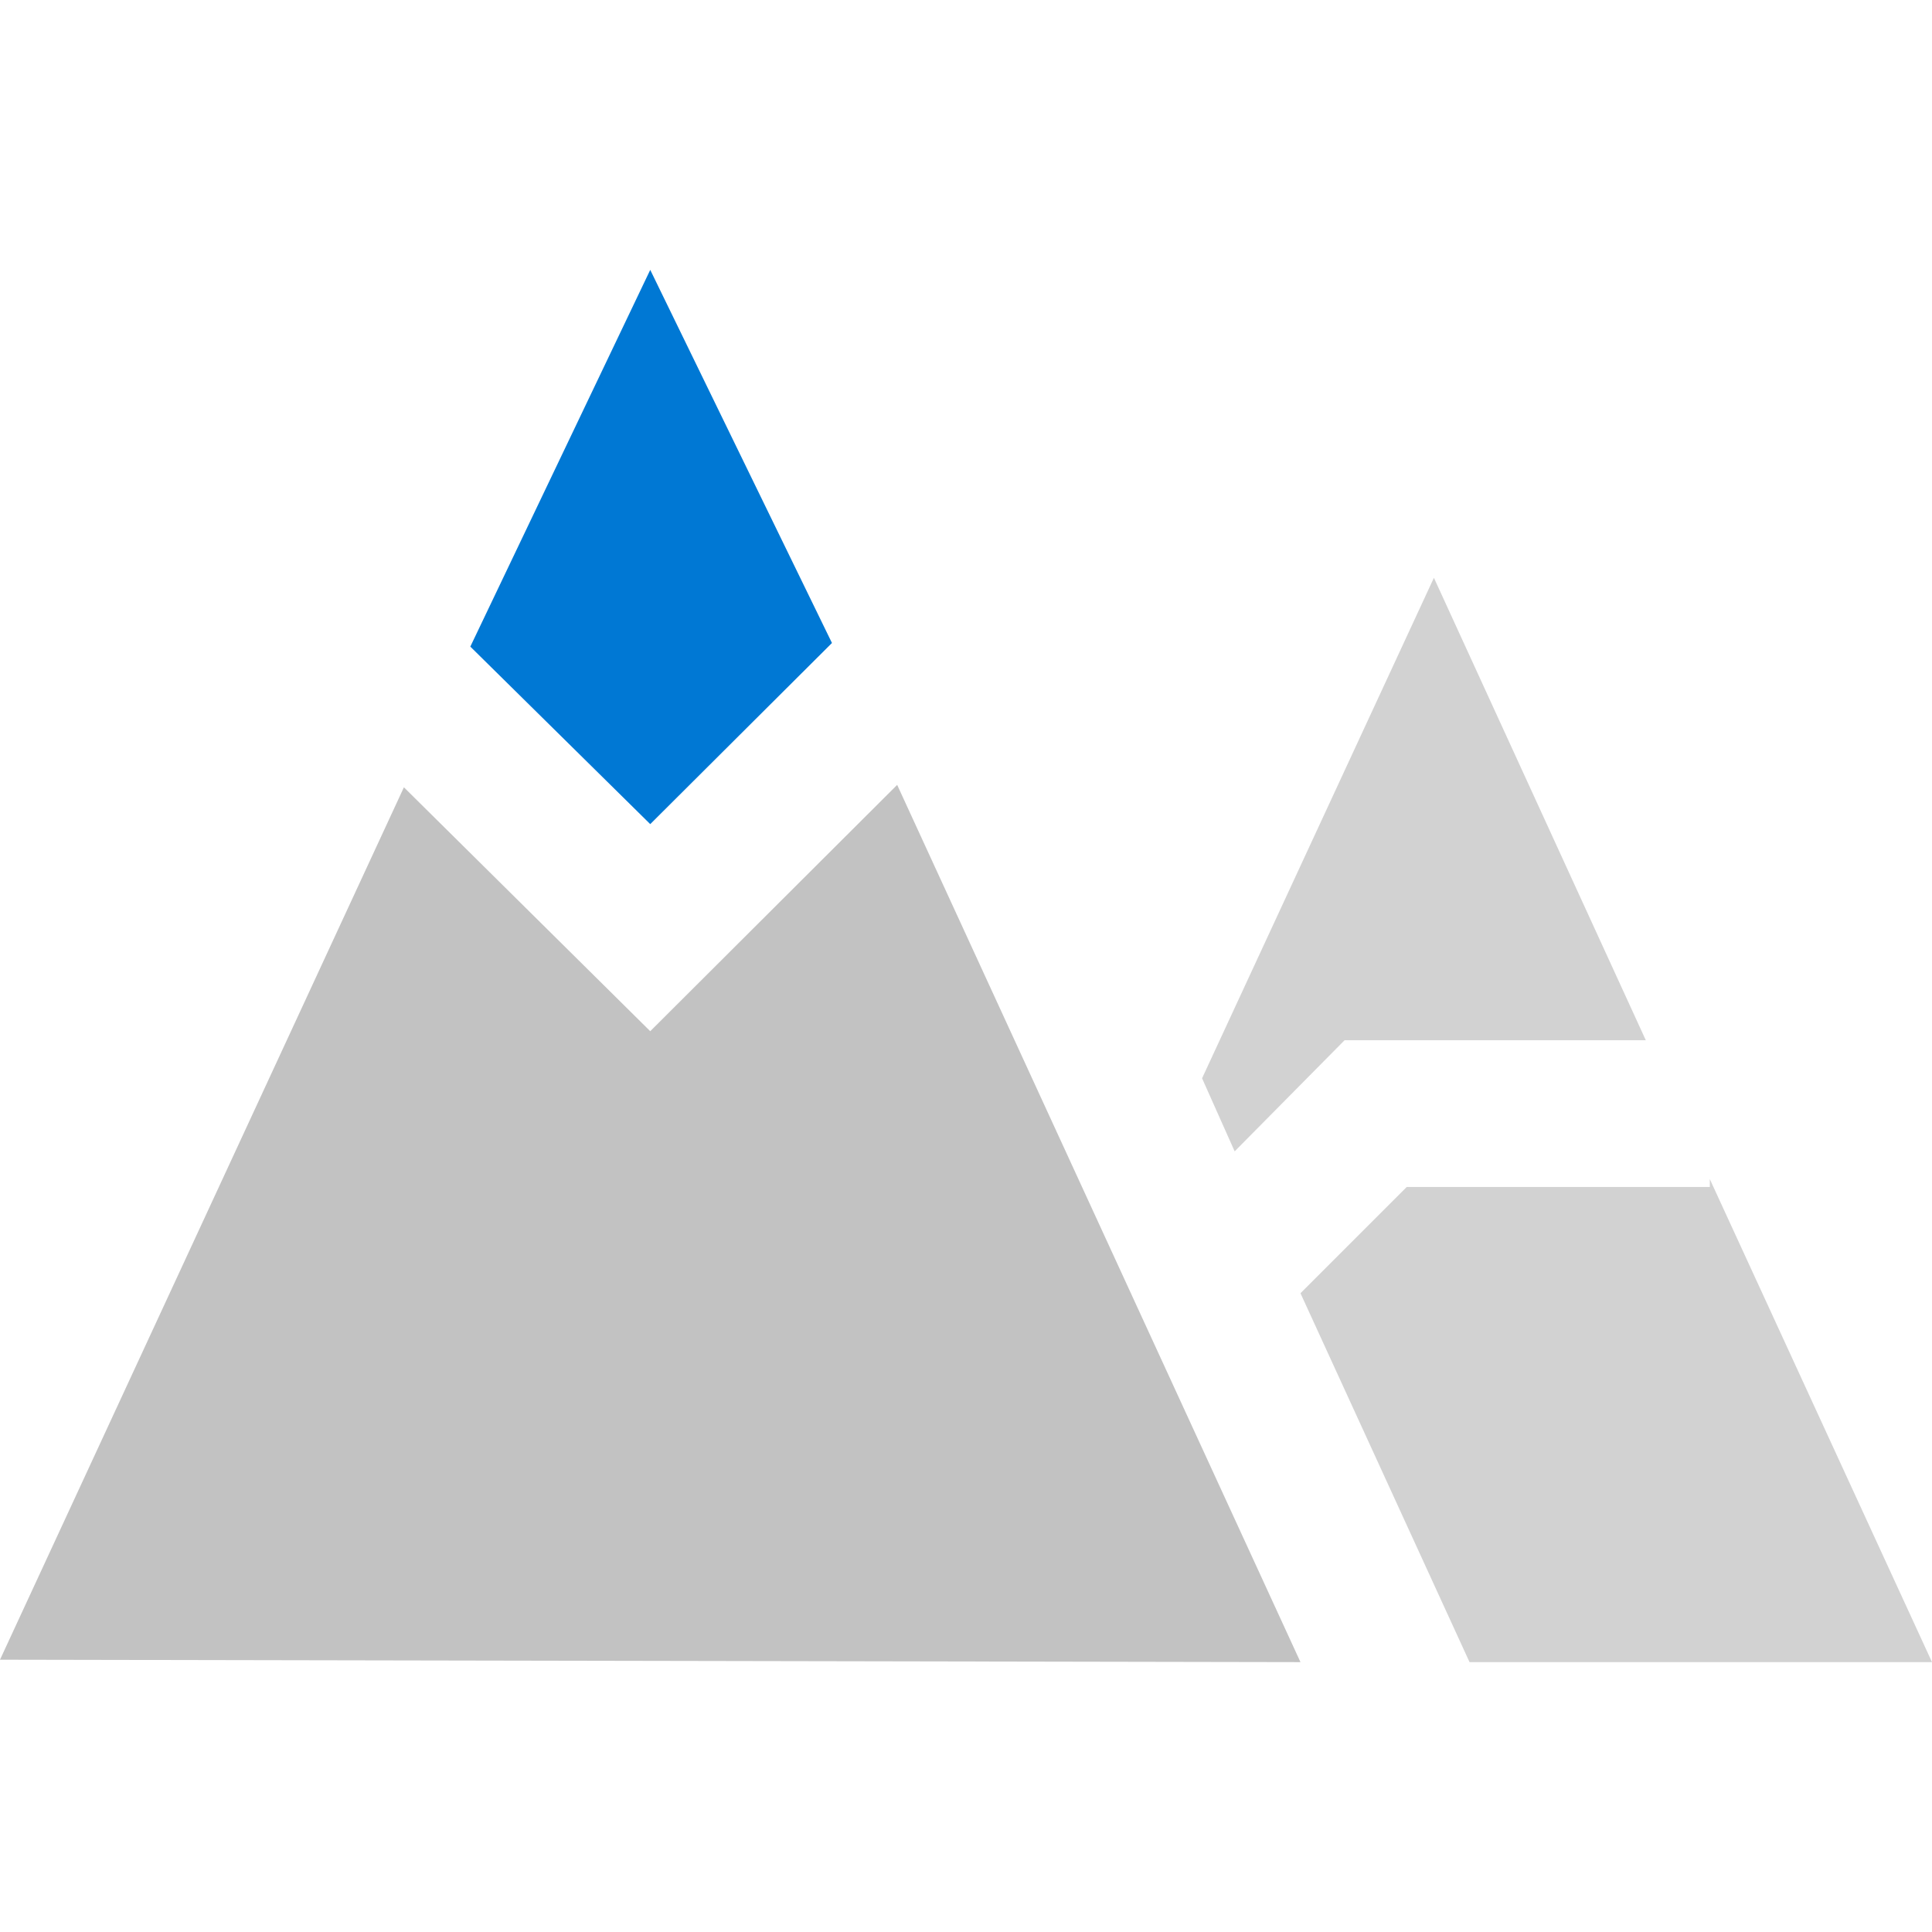 <svg id="ArrowUp" xmlns="http://www.w3.org/2000/svg" viewBox="0 0 32 32"><defs><style>.cls-1{fill:#d2d2d2;}.cls-2{fill:#c2c2c2;}.cls-3{fill:#0078d4;}</style></defs><title>MountainAchieving-blue</title><polygon class="cls-1" points="28.32 19.66 23.3 19.66 21.54 21.42 24.34 27.53 32 27.53 28.32 19.53 28.32 19.66"/><polygon class="cls-1" points="20.45 19.07 22.27 17.23 27.26 17.23 23.75 9.57 19.91 17.86 20.45 19.07"/><polygon class="cls-2" points="10.77 17.08 6.69 13.04 0 27.49 21.54 27.53 14.86 13 10.77 17.08"/><polygon class="cls-3" points="10.77 13.65 13.78 10.65 10.77 4.47 7.79 10.71 10.77 13.65"/></svg>